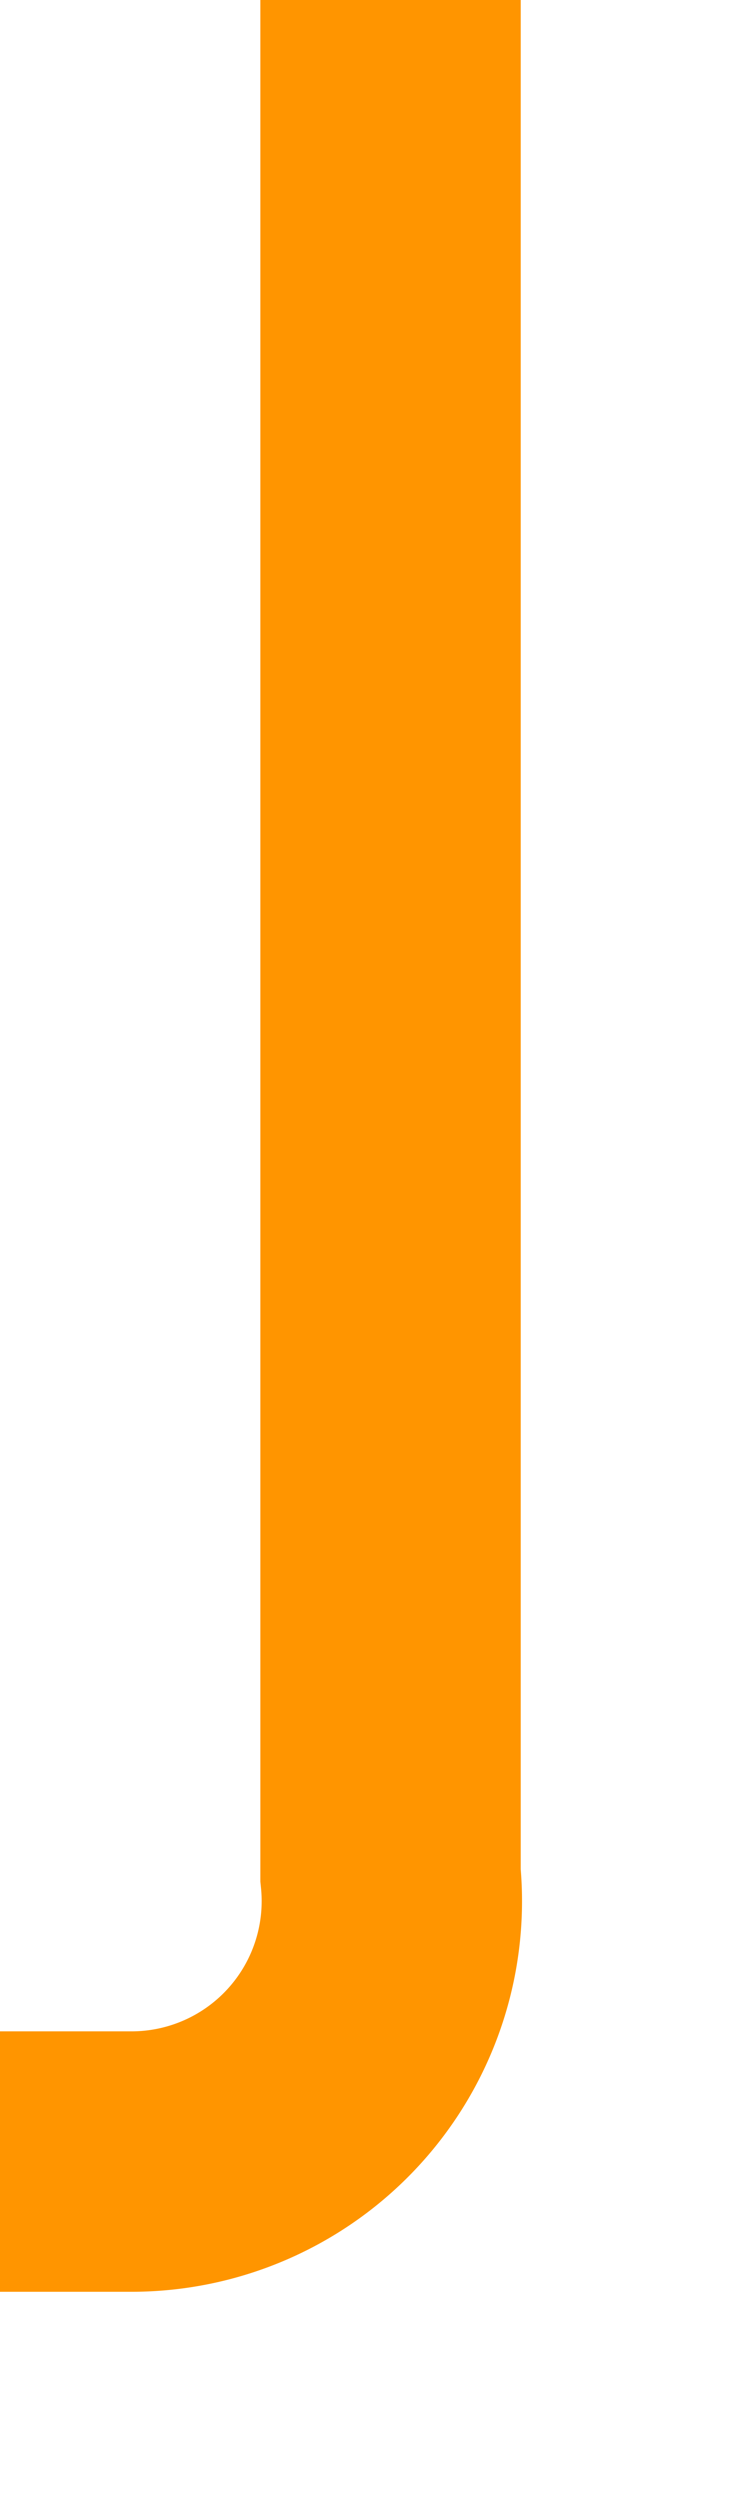 ﻿<?xml version="1.0" encoding="utf-8"?>
<svg version="1.1" xmlns:xlink="http://www.w3.org/1999/xlink" width="14px" height="48px" preserveAspectRatio="xMidYMin meet" viewBox="331 2332  12 48" xmlns="http://www.w3.org/2000/svg">
  <path d="M 337.5 2332  L 337.5 2368  A 5 5 0 0 1 332.5 2373.5 L 266 2373.5  A 5 5 0 0 0 261.5 2378.5 L 261.5 2404  " stroke-width="5" stroke="#ff9500" fill="none" />
  <path d="M 246 2400  L 261.5 2421  L 277 2400  L 246 2400  Z " fill-rule="nonzero" fill="#ff9500" stroke="none" />
</svg>